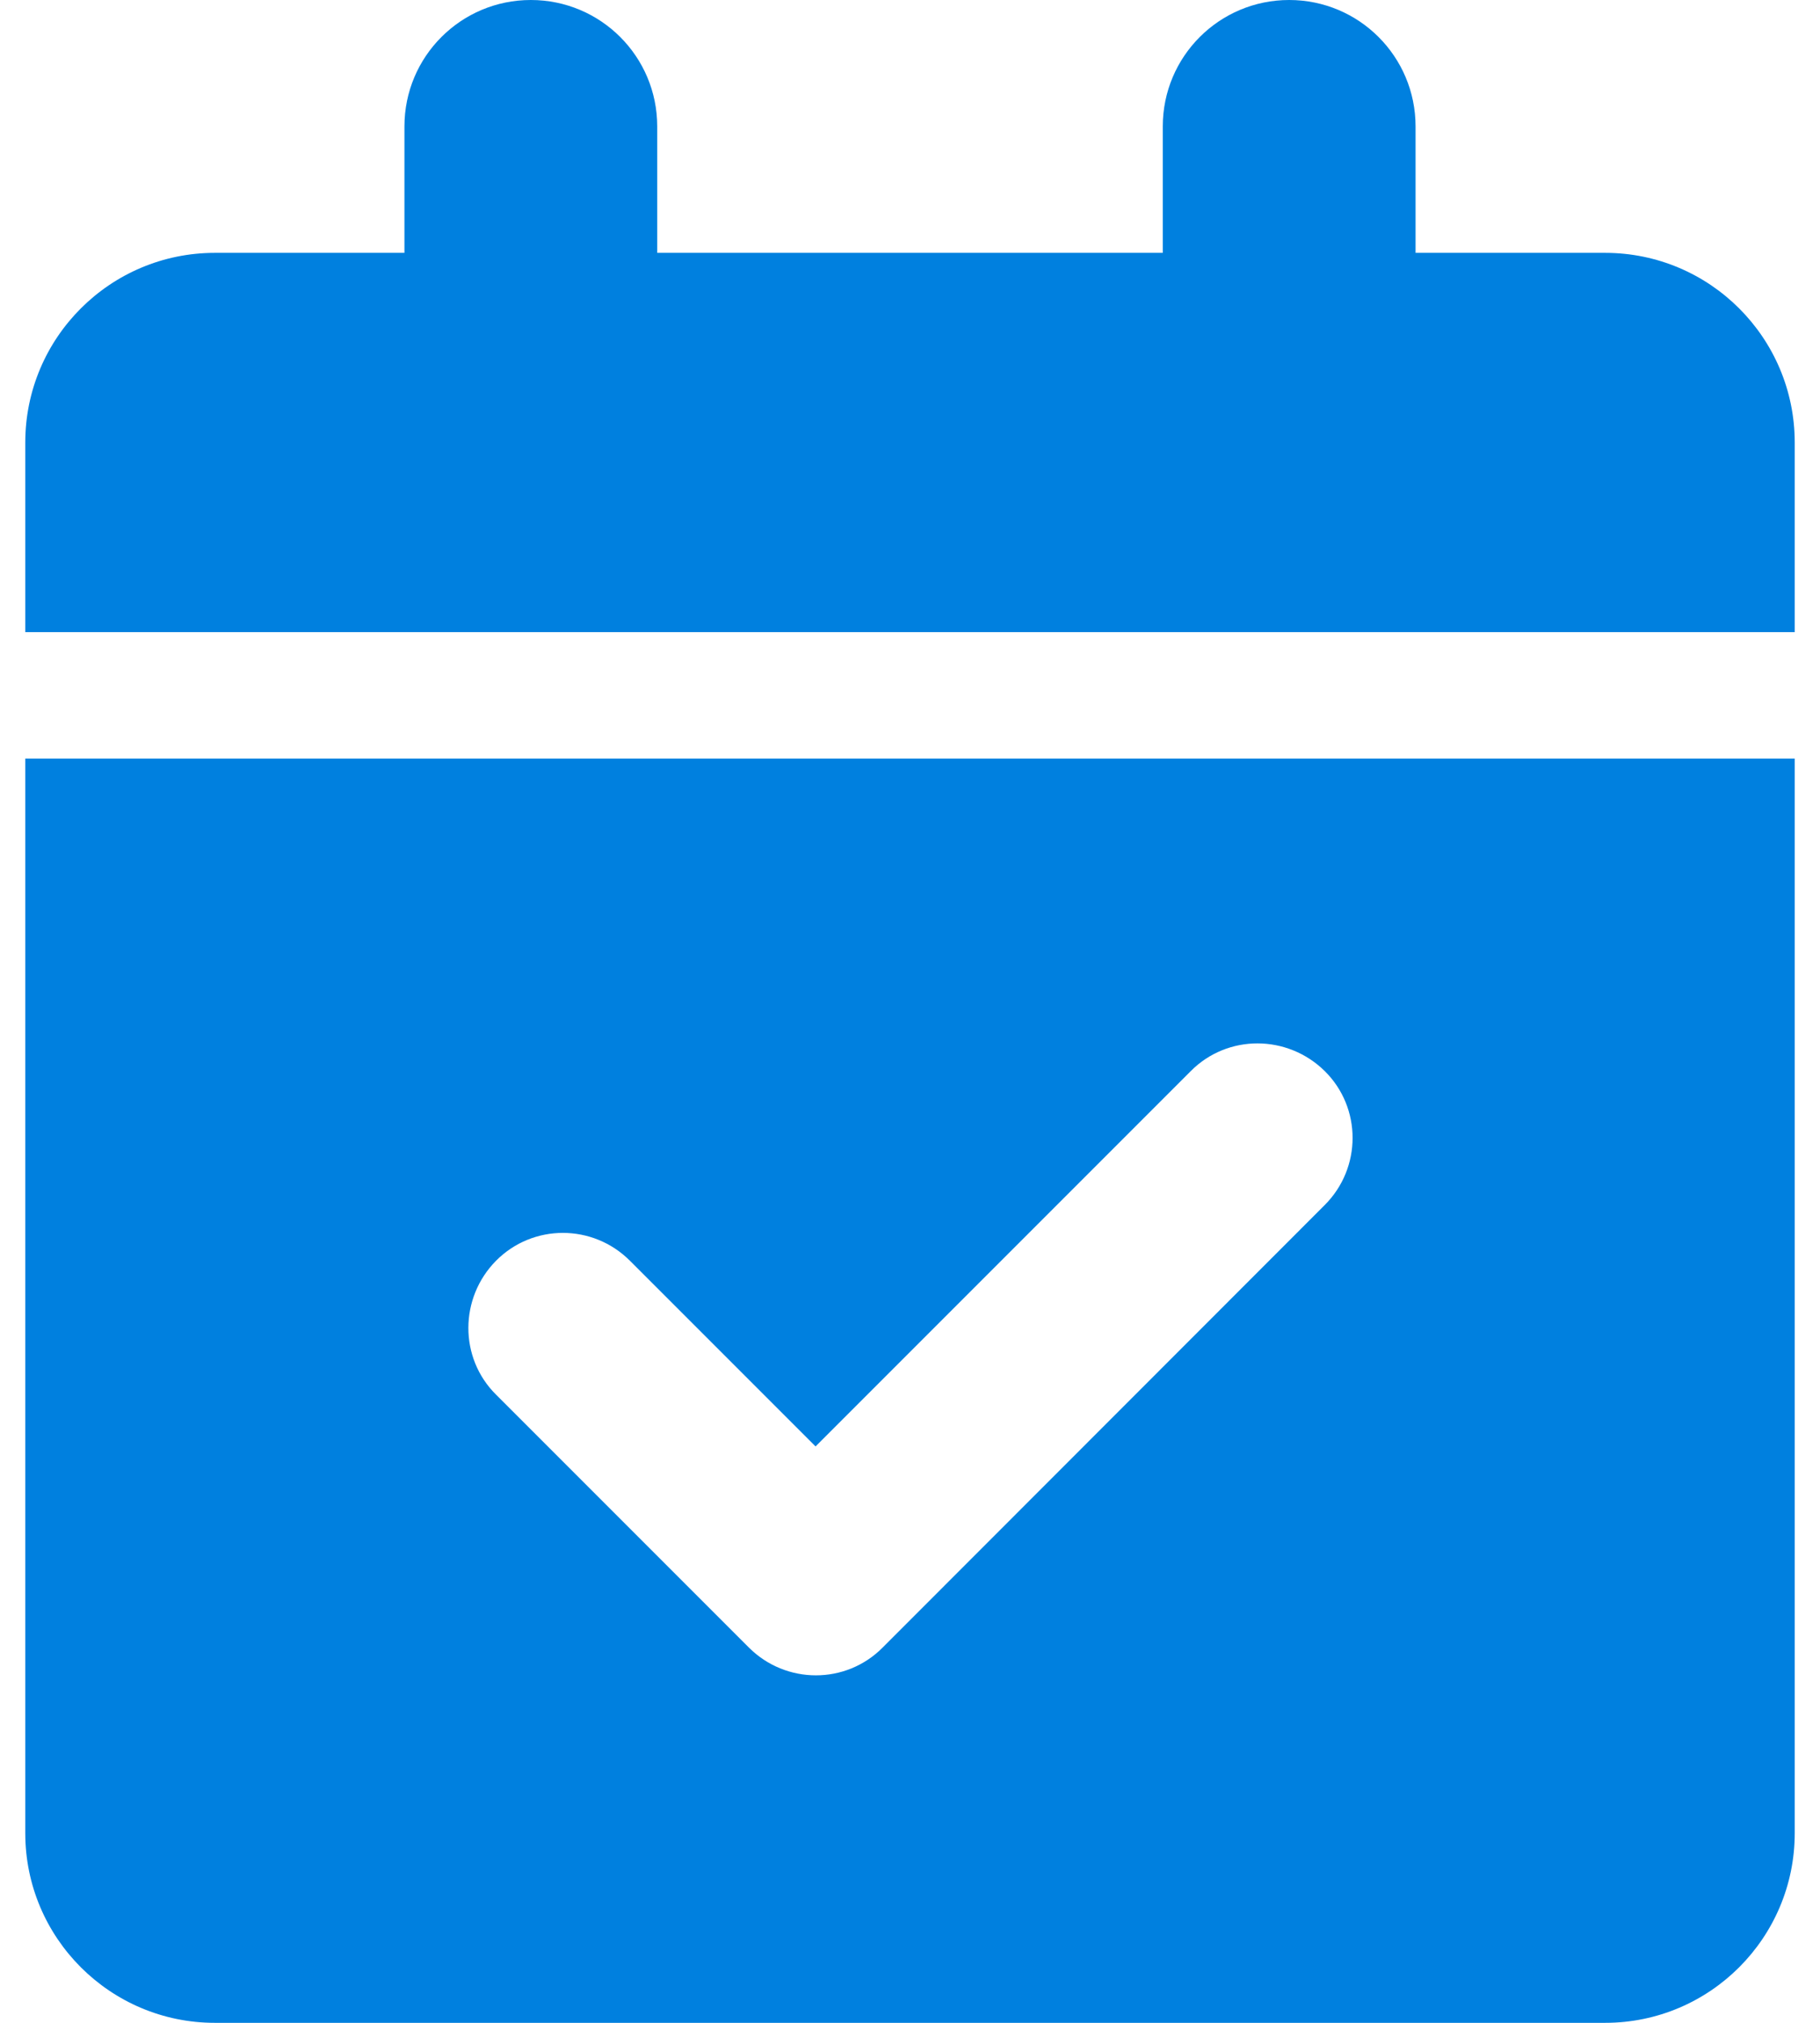<svg width="18" height="20" viewBox="0 0 18 20" fill="none" xmlns="http://www.w3.org/2000/svg">
<path d="M5.25 0C5.941 0 6.5 0.559 6.5 1.25V2.5H11.5V1.25C11.5 0.559 12.059 0 12.75 0C13.441 0 14 0.559 14 1.25V2.5H15.875C16.91 2.5 17.75 3.34 17.75 4.375V6.25H0.25V4.375C0.25 3.34 1.09 2.5 2.125 2.5H4V1.25C4 0.559 4.559 0 5.25 0ZM0.25 7.5H17.75V18.125C17.75 19.16 16.91 20 15.875 20H2.125C1.09 20 0.25 19.16 0.25 18.125V7.5ZM13.102 11.914C13.469 11.547 13.469 10.953 13.102 10.59C12.734 10.227 12.141 10.223 11.777 10.59L8.066 14.301L6.23 12.465C5.863 12.098 5.27 12.098 4.906 12.465C4.543 12.832 4.539 13.426 4.906 13.789L7.406 16.289C7.773 16.656 8.367 16.656 8.73 16.289L13.102 11.914Z" fill="#0080df"/>
</svg>
